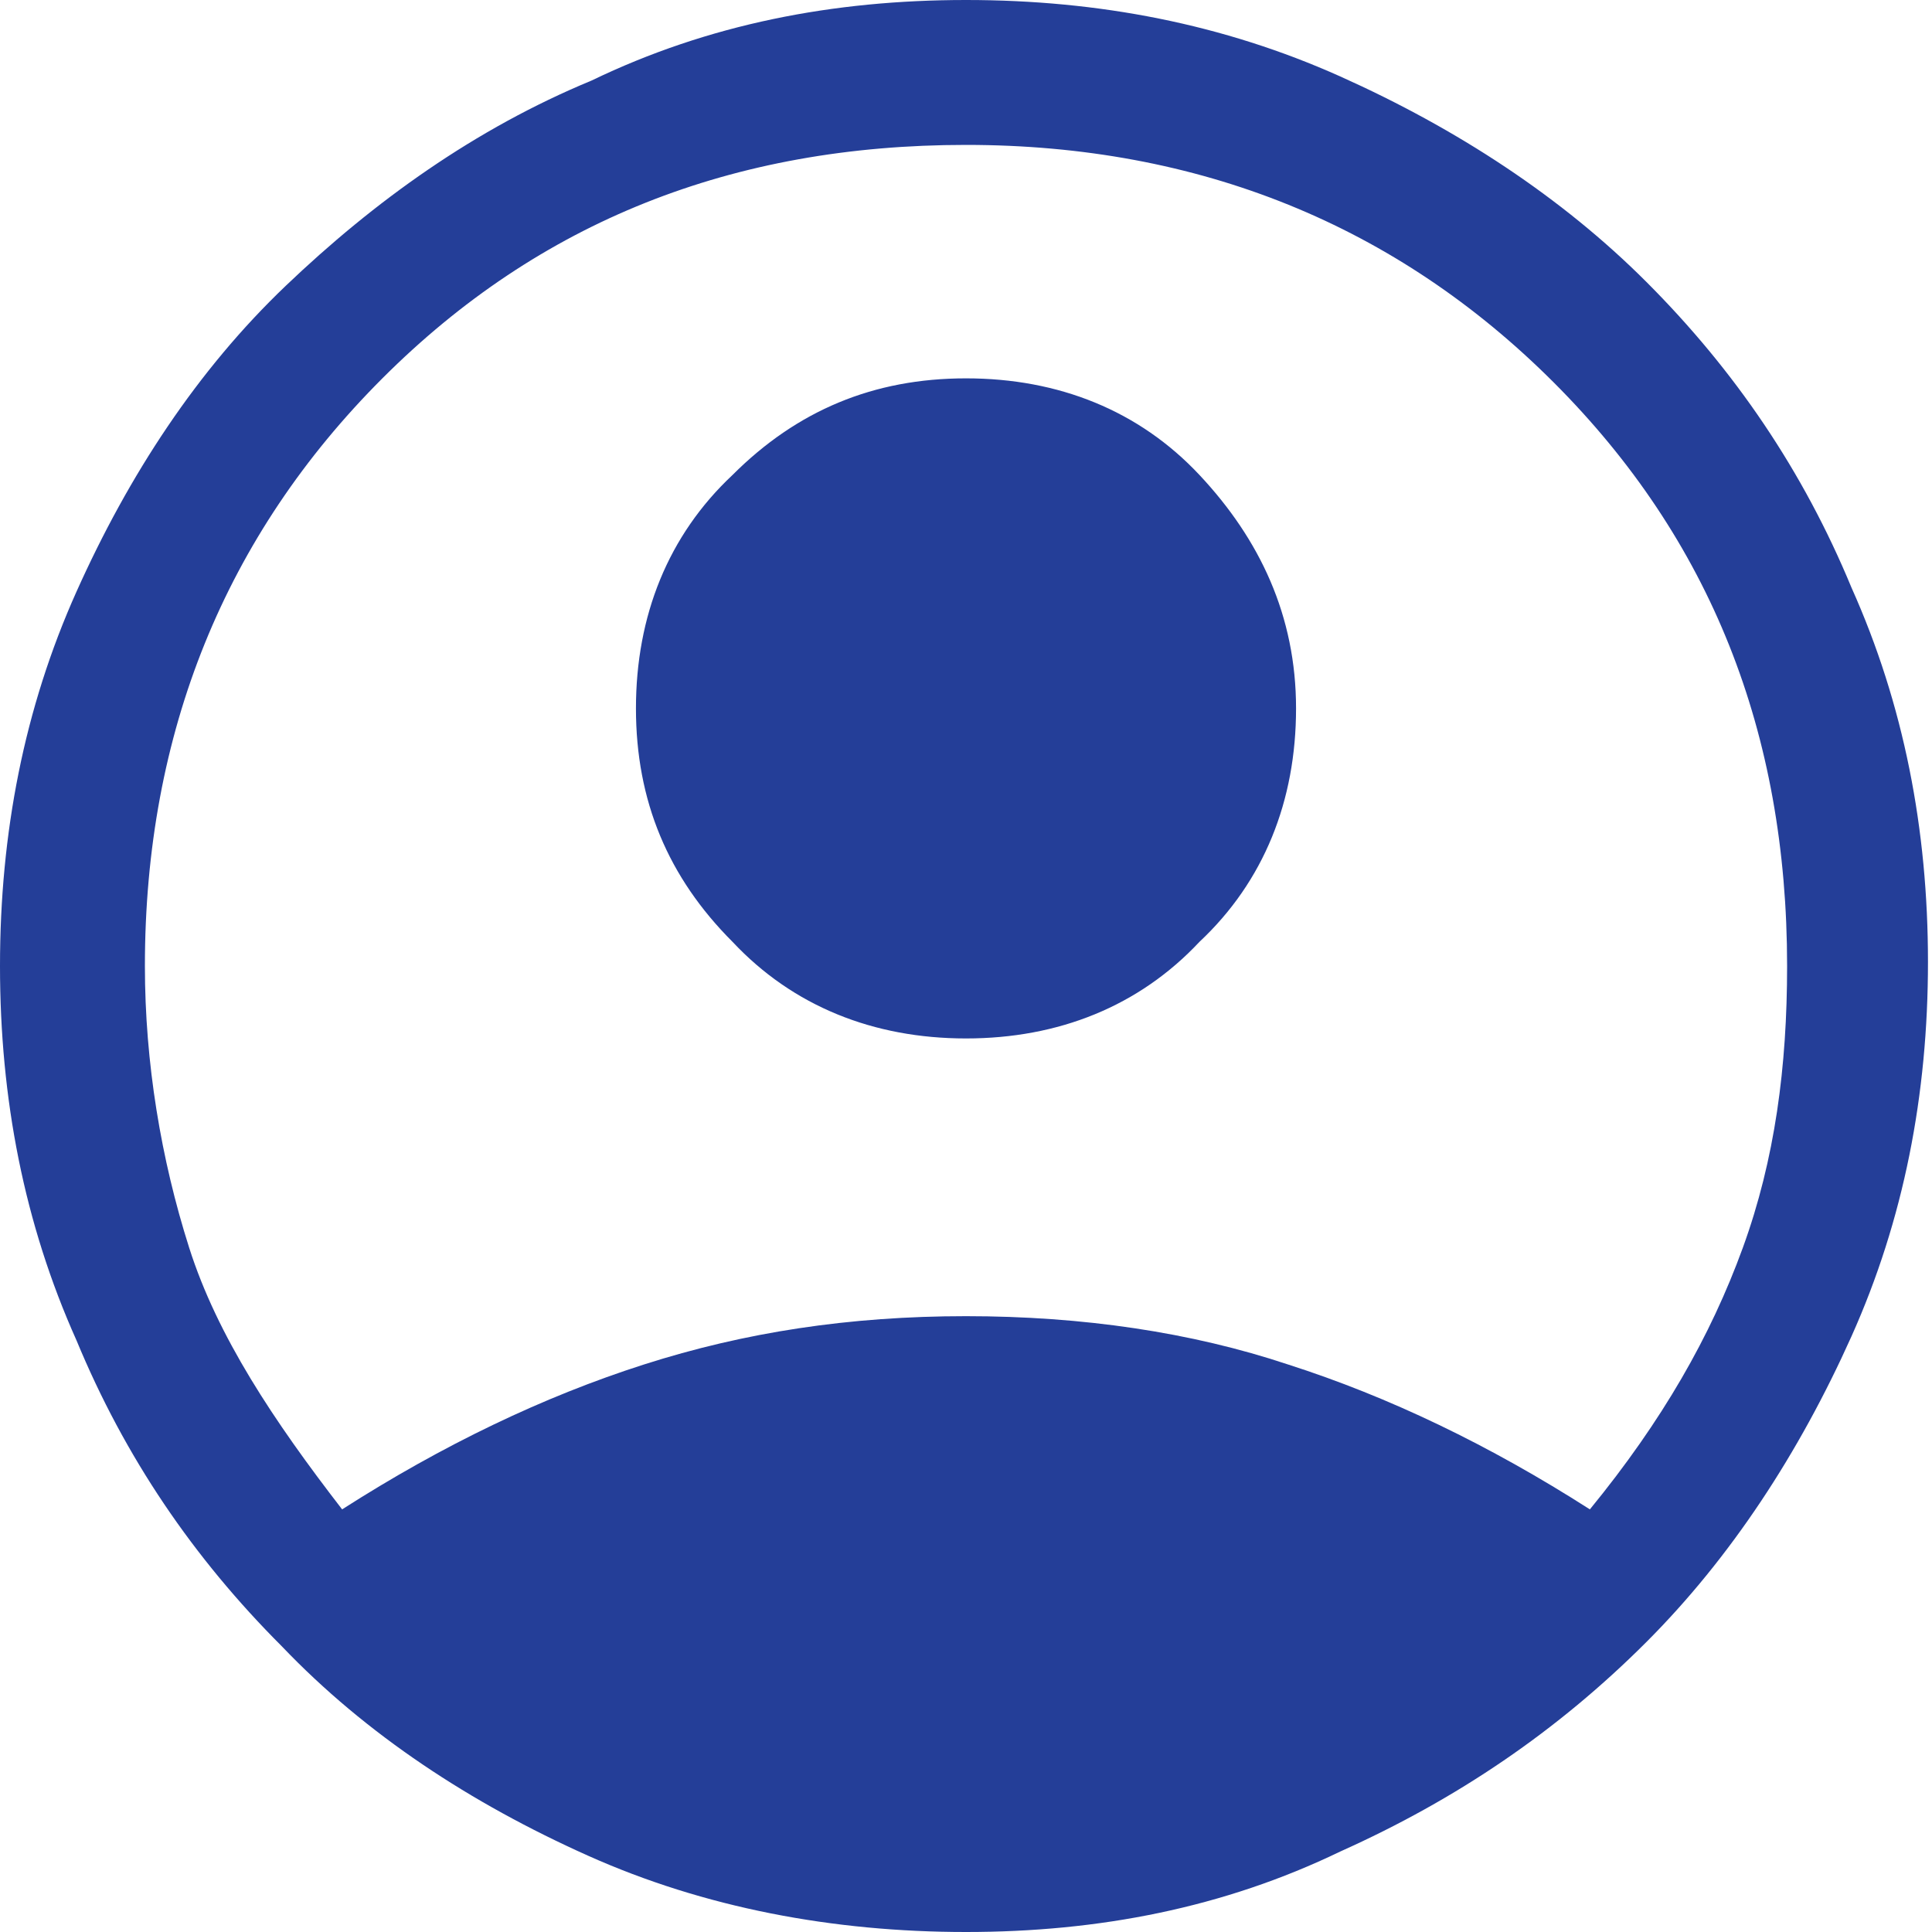 <?xml version="1.0" encoding="utf-8"?>
<!-- Generator: Adobe Illustrator 27.5.0, SVG Export Plug-In . SVG Version: 6.00 Build 0)  -->
<svg version="1.1" id="Layer_1" xmlns="http://www.w3.org/2000/svg" xmlns:xlink="http://www.w3.org/1999/xlink" x="0px" y="0px"
	 viewBox="0 0 48 48" style="enable-background:new 0 0 48 48;" xml:space="preserve" fill="#243e98">
<path d="M8.5,37.5c2.5-1.6,5-2.8,7.5-3.6s5.1-1.2,8-1.2s5.6,0.4,8,1.2c2.5,0.8,5,2,7.5,3.6c1.8-2.2,3-4.3,3.8-6.5s1.1-4.5,1.1-7
	c0-5.8-1.9-10.6-5.8-14.5S29.8,3.6,24,3.6S13.4,5.5,9.5,9.4S3.6,18.2,3.6,24c0,2.4,0.4,4.8,1.1,7S6.8,35.3,8.5,37.5z M24,25.8
	c-2.3,0-4.3-0.8-5.8-2.4c-1.6-1.6-2.4-3.5-2.4-5.8s0.8-4.3,2.4-5.8c1.6-1.6,3.5-2.4,5.8-2.4c2.3,0,4.3,0.8,5.8,2.4s2.4,3.5,2.4,5.8
	s-0.8,4.3-2.4,5.8C28.3,25,26.3,25.8,24,25.8z M24,48c-3.3,0-6.5-0.6-9.4-1.9c-2.9-1.3-5.5-3-7.6-5.2c-2.2-2.2-3.9-4.7-5.1-7.6
	C0.6,30.4,0,27.3,0,24s0.6-6.4,1.9-9.3c1.3-2.9,3-5.5,5.2-7.6s4.7-3.9,7.6-5.1C17.6,0.6,20.7,0,24,0s6.4,0.6,9.3,1.9
	c2.9,1.3,5.5,3,7.6,5.1c2.2,2.2,3.9,4.7,5.1,7.6c1.3,2.9,1.9,6,1.9,9.3s-0.6,6.4-1.9,9.3c-1.3,2.9-3,5.5-5.1,7.6
	c-2.2,2.2-4.7,3.9-7.6,5.2C30.4,47.4,27.3,48,24,48z"/>
</svg>
